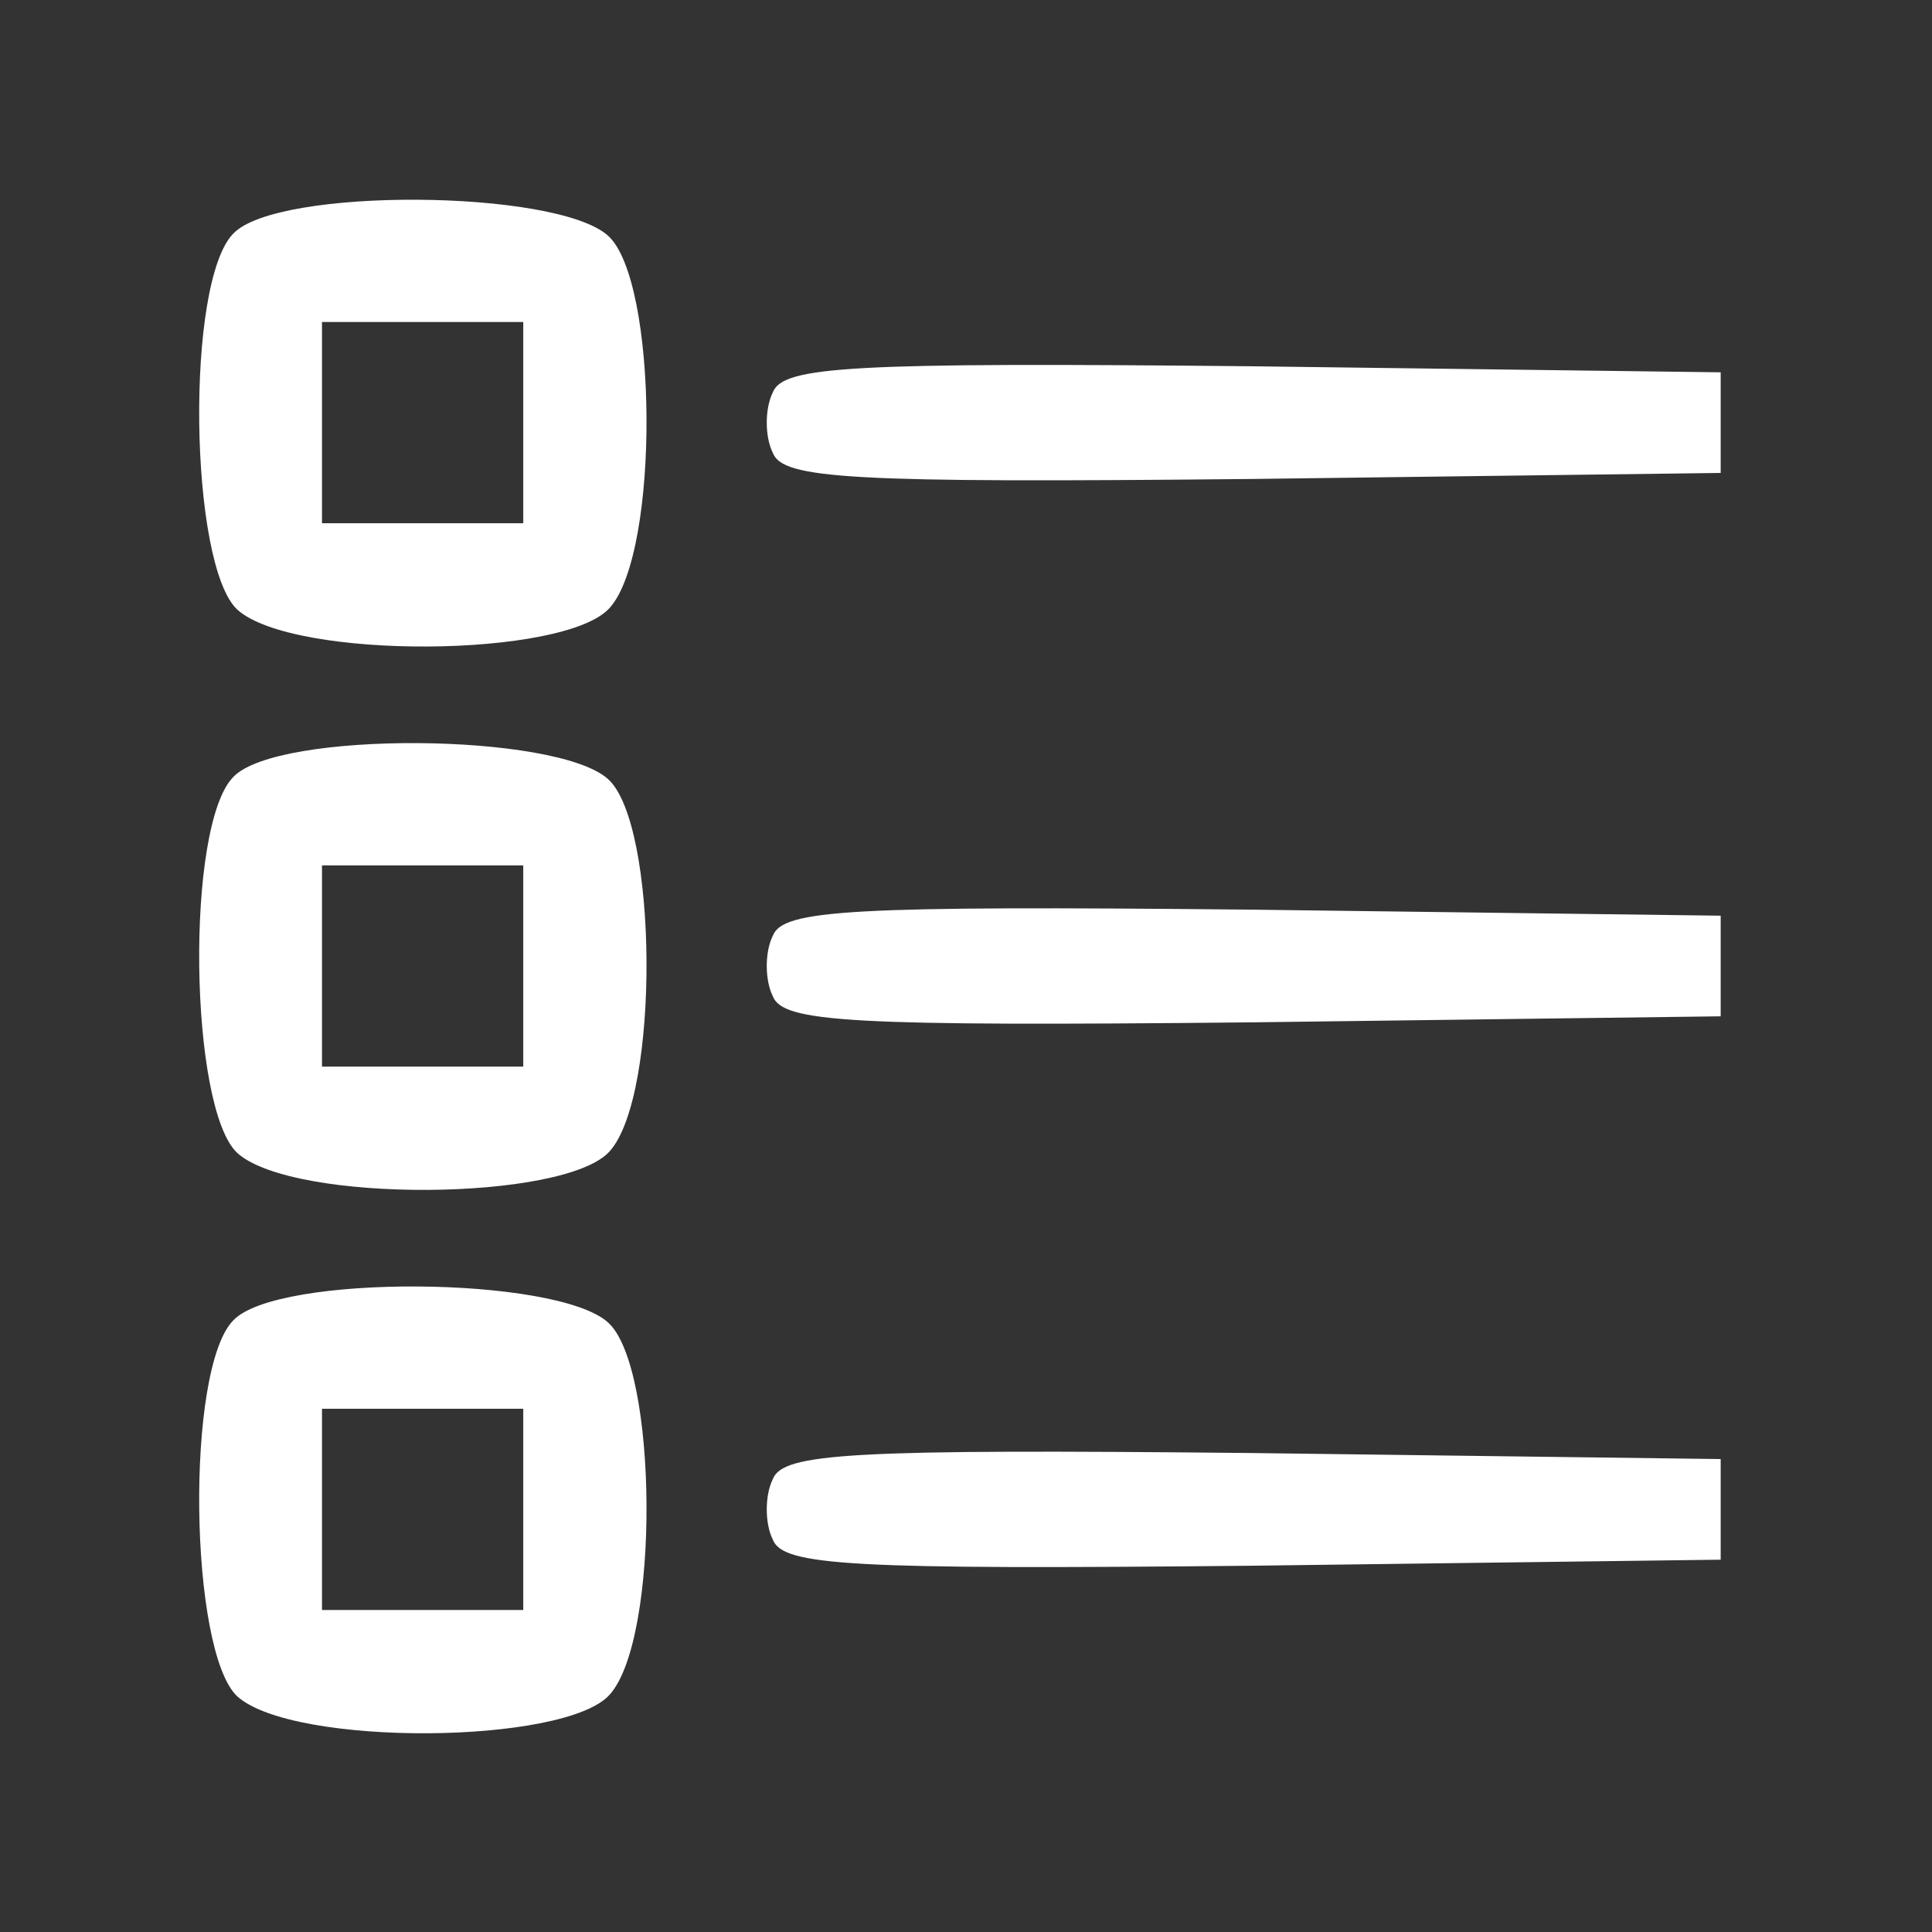 <?xml version="1.0" standalone="no"?>
<!DOCTYPE svg PUBLIC "-//W3C//DTD SVG 20010904//EN"
 "http://www.w3.org/TR/2001/REC-SVG-20010904/DTD/svg10.dtd">
<svg version="1.0" xmlns="http://www.w3.org/2000/svg"
 width="96pt" height="96pt" viewBox="0 0 96 96"
 preserveAspectRatio="xMidYMid meet">

<rect x="0" y="0" width="96" height="96" fill="#333333" stroke="none"/>

<g transform="translate(0,96) scale(0.1,-0.1)"
fill="#FFFFFF" stroke="none">
<path d="M116 844 c-24 -24 -22 -165 2 -187 28 -25 163 -24 185 1 25 28 24
163 -1 185 -26 23 -164 24 -186 1z m144 -94 l0 -50 -50 0 -50 0 0 50 0 50 50
0 50 0 0 -50z"/>
<path d="M384 765 c-4 -8 -4 -22 0 -30 5 -13 38 -15 238 -13 l233 3 0 25 0 25
-233 3 c-200 2 -233 0 -238 -13z"/>
<path d="M116 574 c-24 -24 -22 -165 2 -187 28 -25 163 -24 185 1 25 28 24
163 -1 185 -26 23 -164 24 -186 1z m144 -94 l0 -50 -50 0 -50 0 0 50 0 50 50
0 50 0 0 -50z"/>
<path d="M384 495 c-4 -8 -4 -22 0 -30 5 -13 38 -15 238 -13 l233 3 0 25 0 25
-233 3 c-200 2 -233 0 -238 -13z"/>
<path d="M116 304 c-24 -24 -22 -165 2 -187 28 -25 163 -24 185 1 25 28 24
163 -1 185 -26 23 -164 24 -186 1z m144 -94 l0 -50 -50 0 -50 0 0 50 0 50 50
0 50 0 0 -50z"/>
<path d="M384 225 c-4 -8 -4 -22 0 -30 5 -13 38 -15 238 -13 l233 3 0 25 0 25
-233 3 c-200 2 -233 0 -238 -13z"/>
</g>
</svg>
